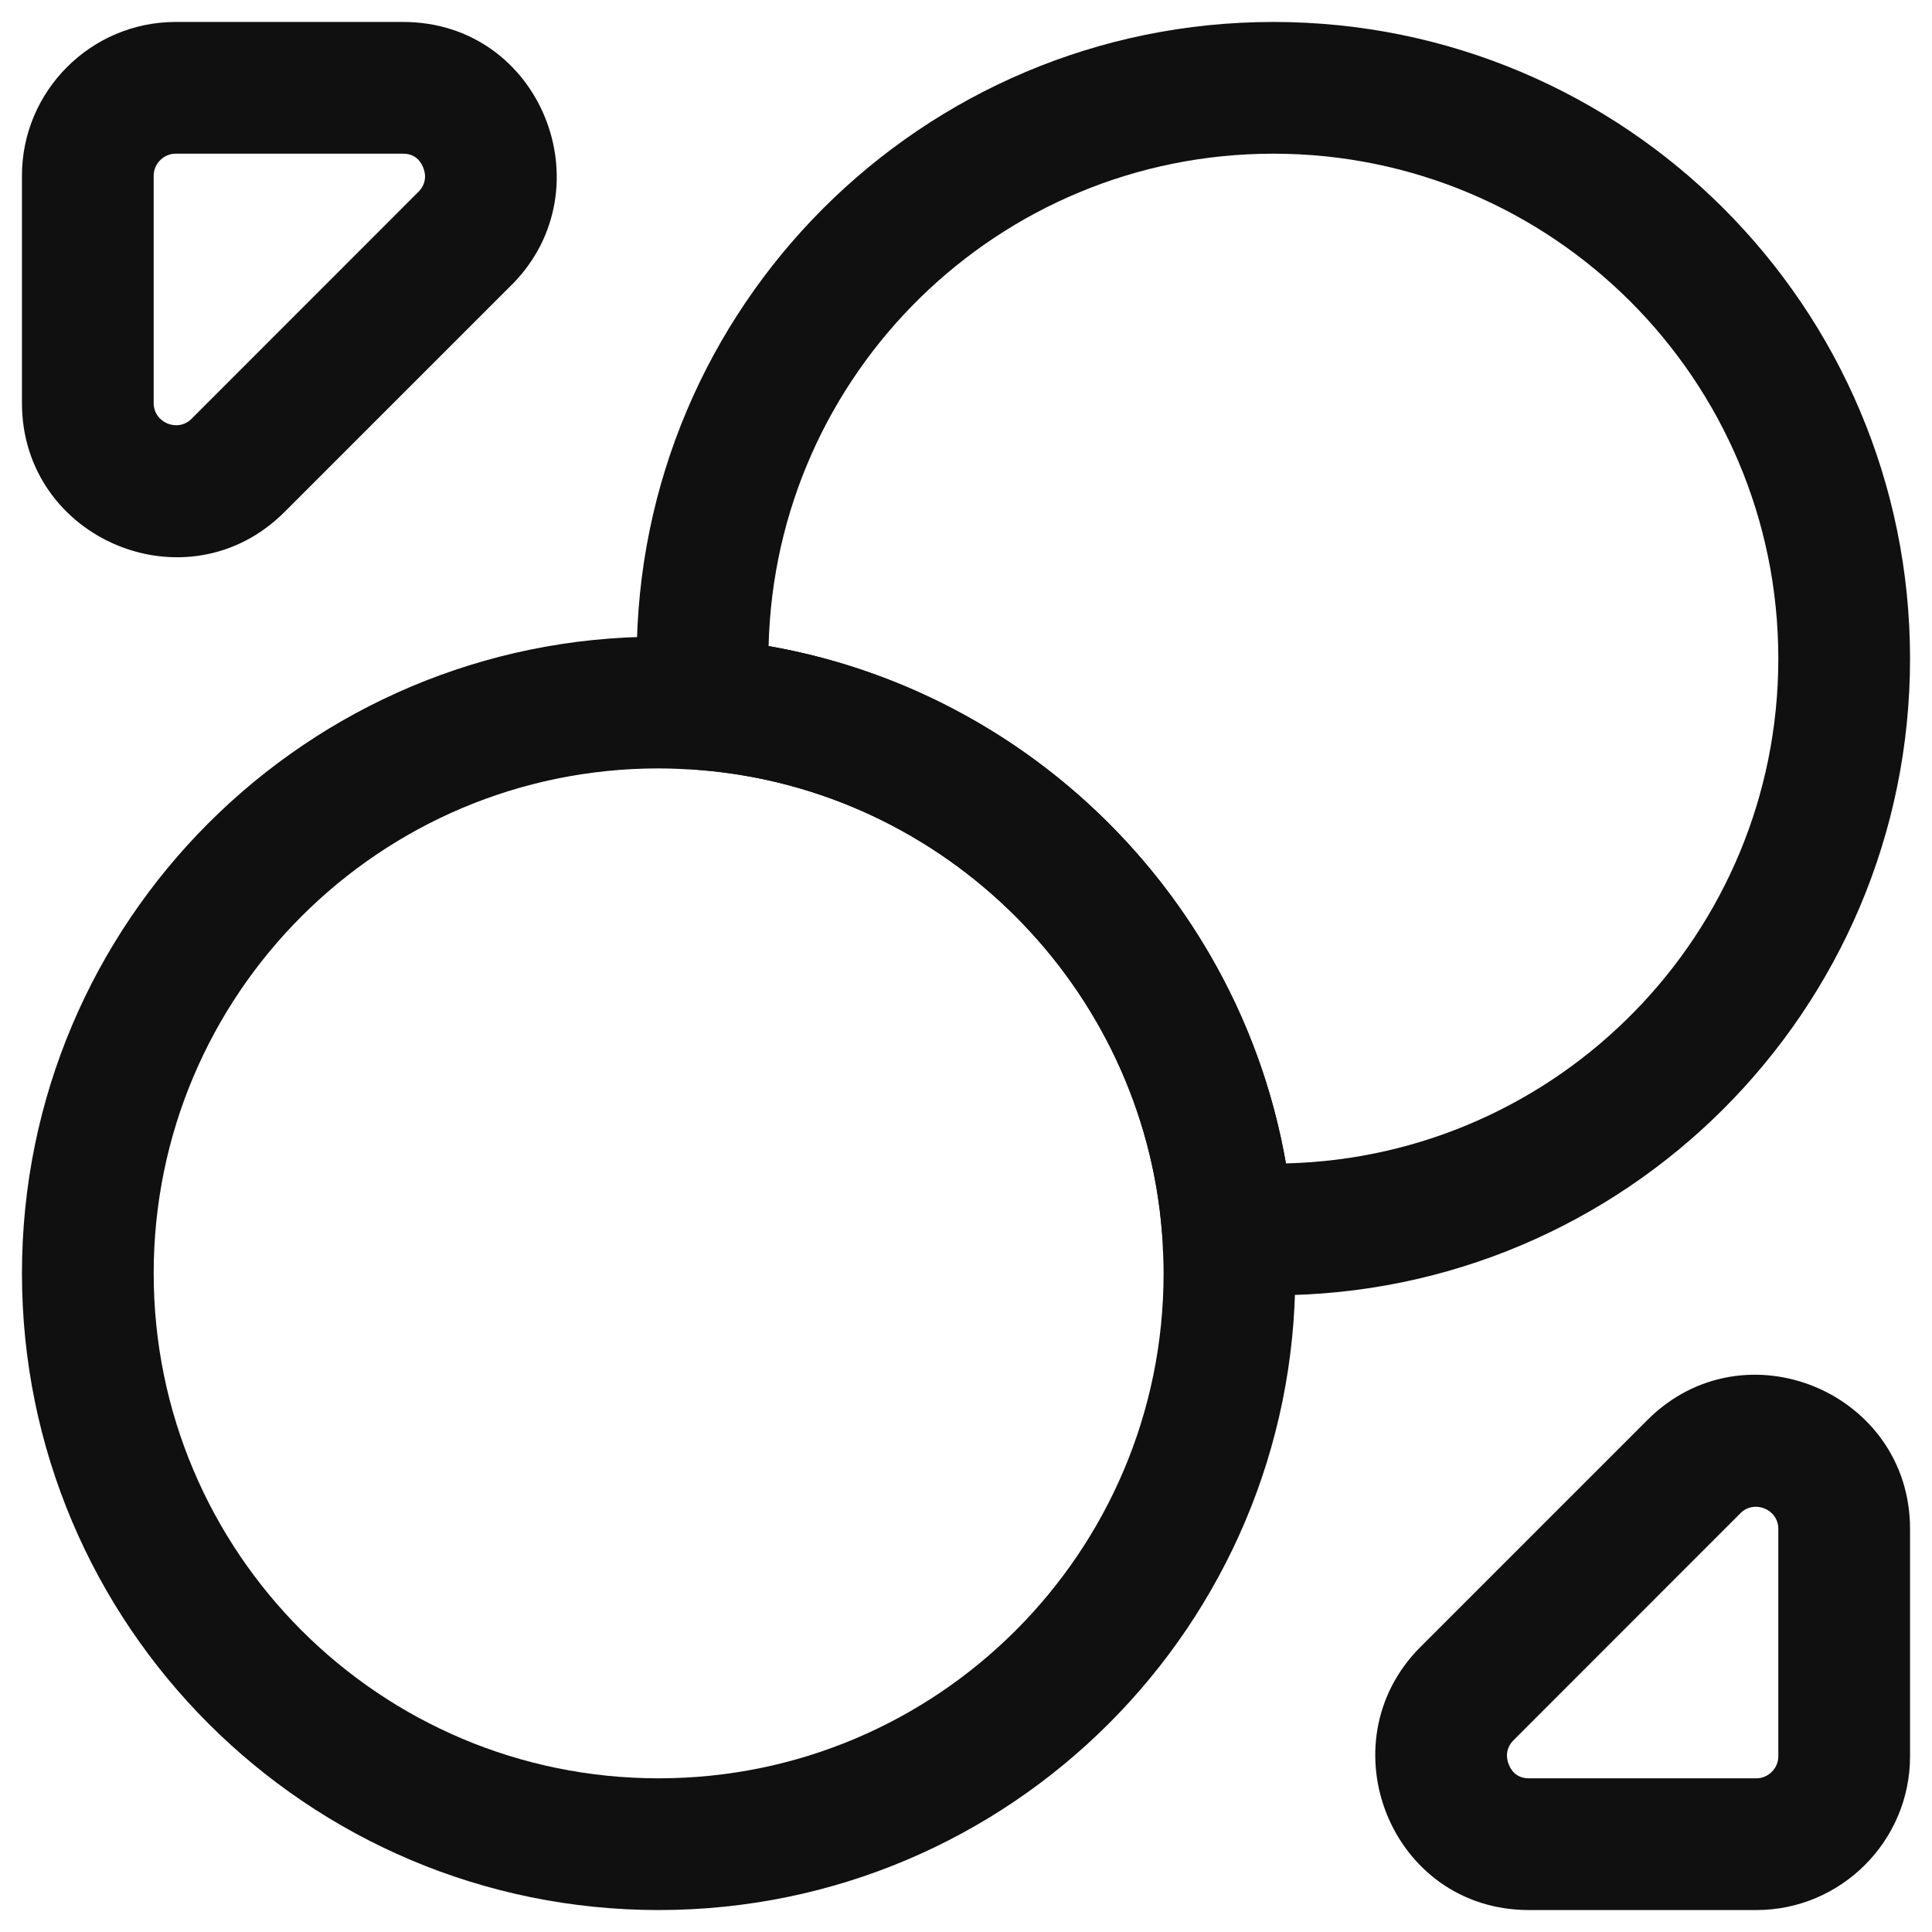 <svg width="22" height="22" viewBox="0 0 22 22" fill="none" xmlns="http://www.w3.org/2000/svg">
<path fill-rule="evenodd" clip-rule="evenodd" d="M8.752 7.357C11.749 7.88 14.12 10.251 14.643 13.248C17.753 13.172 20.25 10.628 20.25 7.5C20.25 4.324 17.676 1.75 14.5 1.75C11.372 1.75 8.828 4.247 8.752 7.357ZM7.25 7.5C7.25 3.496 10.496 0.25 14.5 0.25C18.504 0.25 21.75 3.496 21.75 7.5C21.75 11.504 18.504 14.75 14.5 14.75C14.305 14.75 14.104 14.739 13.936 14.729C13.562 14.707 13.262 14.412 13.232 14.039C13.011 11.237 10.763 8.989 7.961 8.768C7.588 8.738 7.293 8.438 7.271 8.064C7.261 7.896 7.25 7.695 7.25 7.5Z" fill="#101010"/>
<path fill-rule="evenodd" clip-rule="evenodd" d="M7.5 8.75C4.324 8.75 1.75 11.324 1.75 14.5C1.75 17.676 4.324 20.25 7.5 20.25C10.676 20.25 13.25 17.676 13.25 14.5C13.25 14.357 13.242 14.201 13.232 14.032C13.008 11.235 10.765 8.992 7.968 8.768C7.799 8.758 7.643 8.75 7.5 8.75ZM0.25 14.5C0.25 10.496 3.496 7.25 7.5 7.25C7.695 7.25 7.896 7.261 8.064 7.271L8.079 7.272C11.617 7.551 14.449 10.383 14.728 13.921L14.729 13.936C14.739 14.104 14.75 14.305 14.75 14.5C14.75 18.504 11.504 21.75 7.5 21.75C3.496 21.75 0.25 18.504 0.25 14.5Z" fill="#101010"/>
<path fill-rule="evenodd" clip-rule="evenodd" d="M0.25 2C0.25 1.036 1.036 0.25 2 0.25H4.59C6.16 0.25 6.911 2.142 5.835 3.236L5.83 3.24L5.83 3.24L3.24 5.83C2.135 6.935 0.25 6.145 0.25 4.59V2ZM2 1.75C1.864 1.75 1.75 1.864 1.75 2V4.59C1.75 4.815 2.025 4.925 2.18 4.77L4.767 2.182C4.843 2.104 4.859 2.004 4.818 1.905C4.777 1.806 4.7 1.75 4.59 1.75H2Z" fill="#101010"/>
<path fill-rule="evenodd" clip-rule="evenodd" d="M18.759 16.17C19.864 15.065 21.75 15.855 21.75 17.41V20C21.75 20.964 20.964 21.75 20 21.75H17.41C15.84 21.75 15.089 19.858 16.165 18.764L16.169 18.76L16.169 18.76L18.759 16.17ZM20.25 17.41C20.25 17.185 19.975 17.075 19.82 17.23L17.233 19.818C17.157 19.896 17.141 19.996 17.182 20.096C17.222 20.194 17.3 20.25 17.41 20.25H20C20.136 20.25 20.25 20.136 20.25 20V17.41Z" fill="#101010"/>
</svg>
